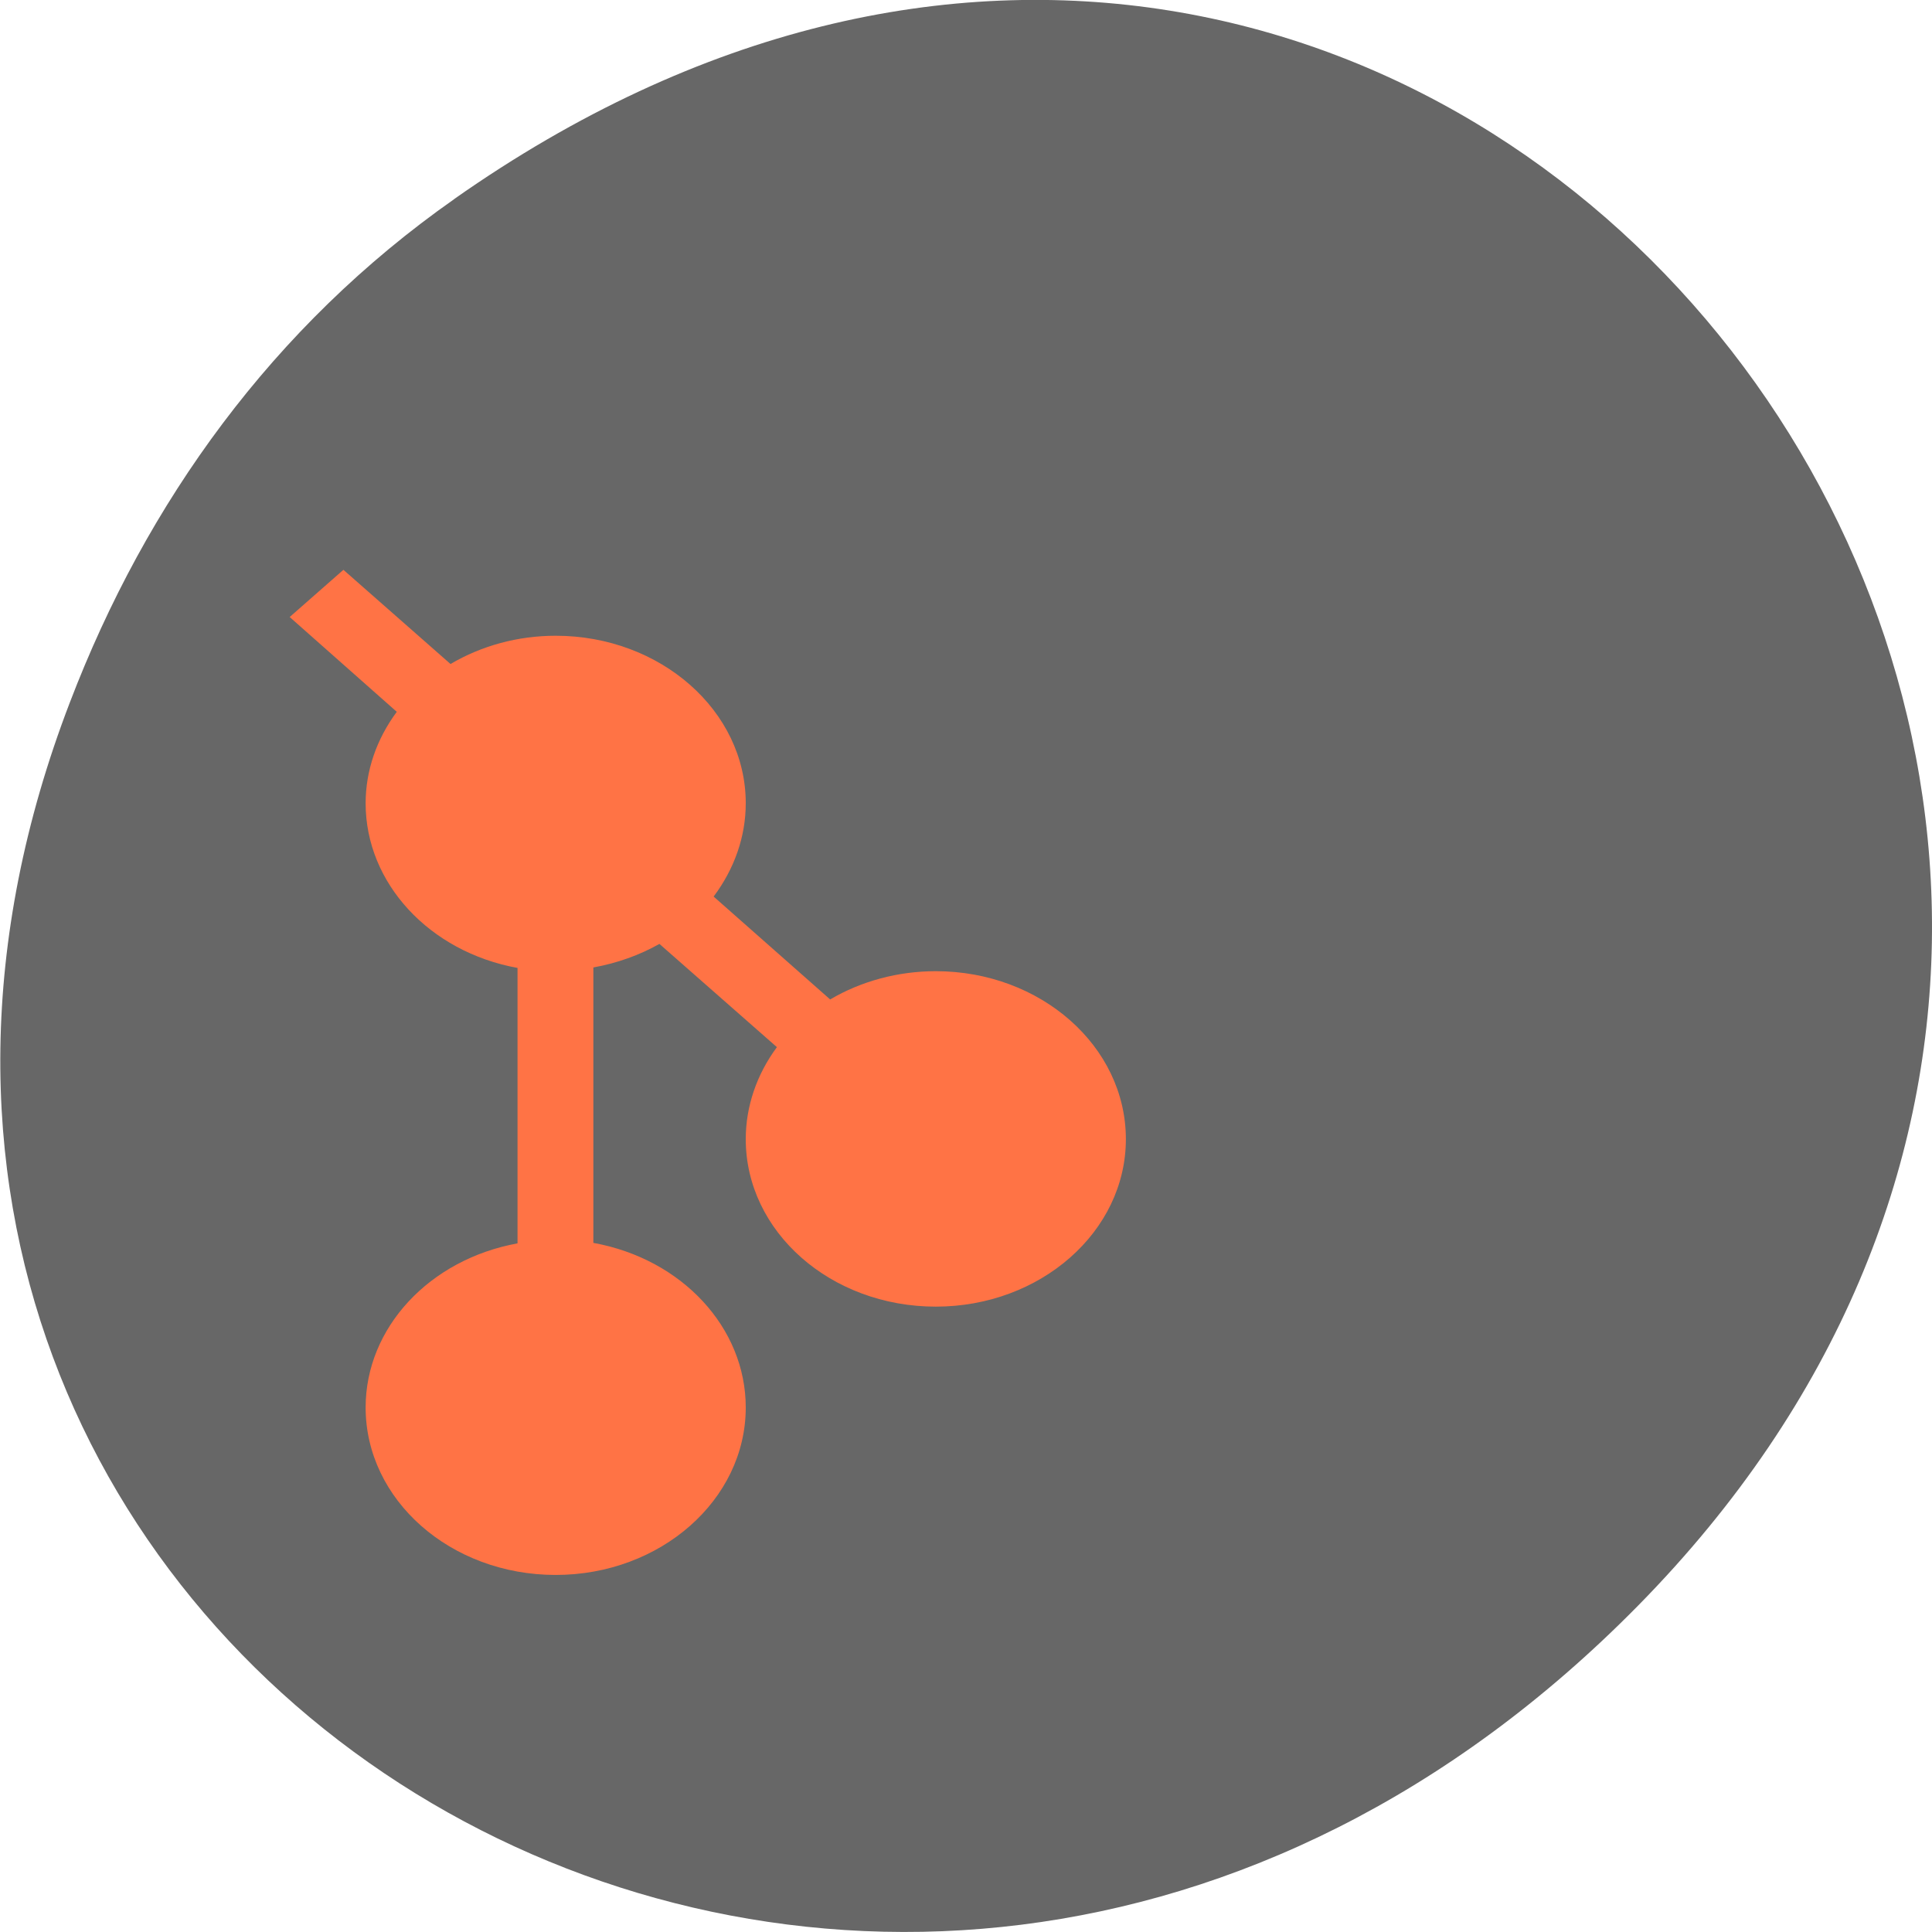 <svg xmlns="http://www.w3.org/2000/svg" viewBox="0 0 16 16"><path d="m 3.762 1.648 c 8.184 -5.754 16.473 4.871 9.805 11.648 c -6.281 6.387 -16.04 0.469 -12.988 -7.48 c 0.633 -1.656 1.68 -3.113 3.184 -4.168" fill="#676767"/><path d="m 2.844 4.719 l -0.445 0.391 l 0.887 0.785 c -0.168 0.227 -0.258 0.488 -0.258 0.758 c 0 0.66 0.527 1.23 1.258 1.363 v 2.281 c -0.73 0.133 -1.258 0.699 -1.258 1.359 c 0 0.766 0.703 1.387 1.574 1.387 c 0.867 0 1.574 -0.621 1.574 -1.387 c 0 -0.66 -0.527 -1.23 -1.262 -1.363 v -2.281 c 0.195 -0.035 0.383 -0.102 0.547 -0.195 l 0.973 0.855 c -0.168 0.227 -0.258 0.492 -0.258 0.762 c 0 0.766 0.703 1.387 1.574 1.387 c 0.867 0 1.574 -0.621 1.574 -1.387 c 0 -0.77 -0.707 -1.391 -1.574 -1.391 c -0.313 0 -0.617 0.082 -0.875 0.234 l -0.965 -0.852 c 0.172 -0.23 0.266 -0.496 0.266 -0.773 c 0 -0.766 -0.707 -1.387 -1.574 -1.387 c -0.313 0 -0.613 0.082 -0.871 0.234" fill="#ff7345" fill-rule="evenodd"/></svg>